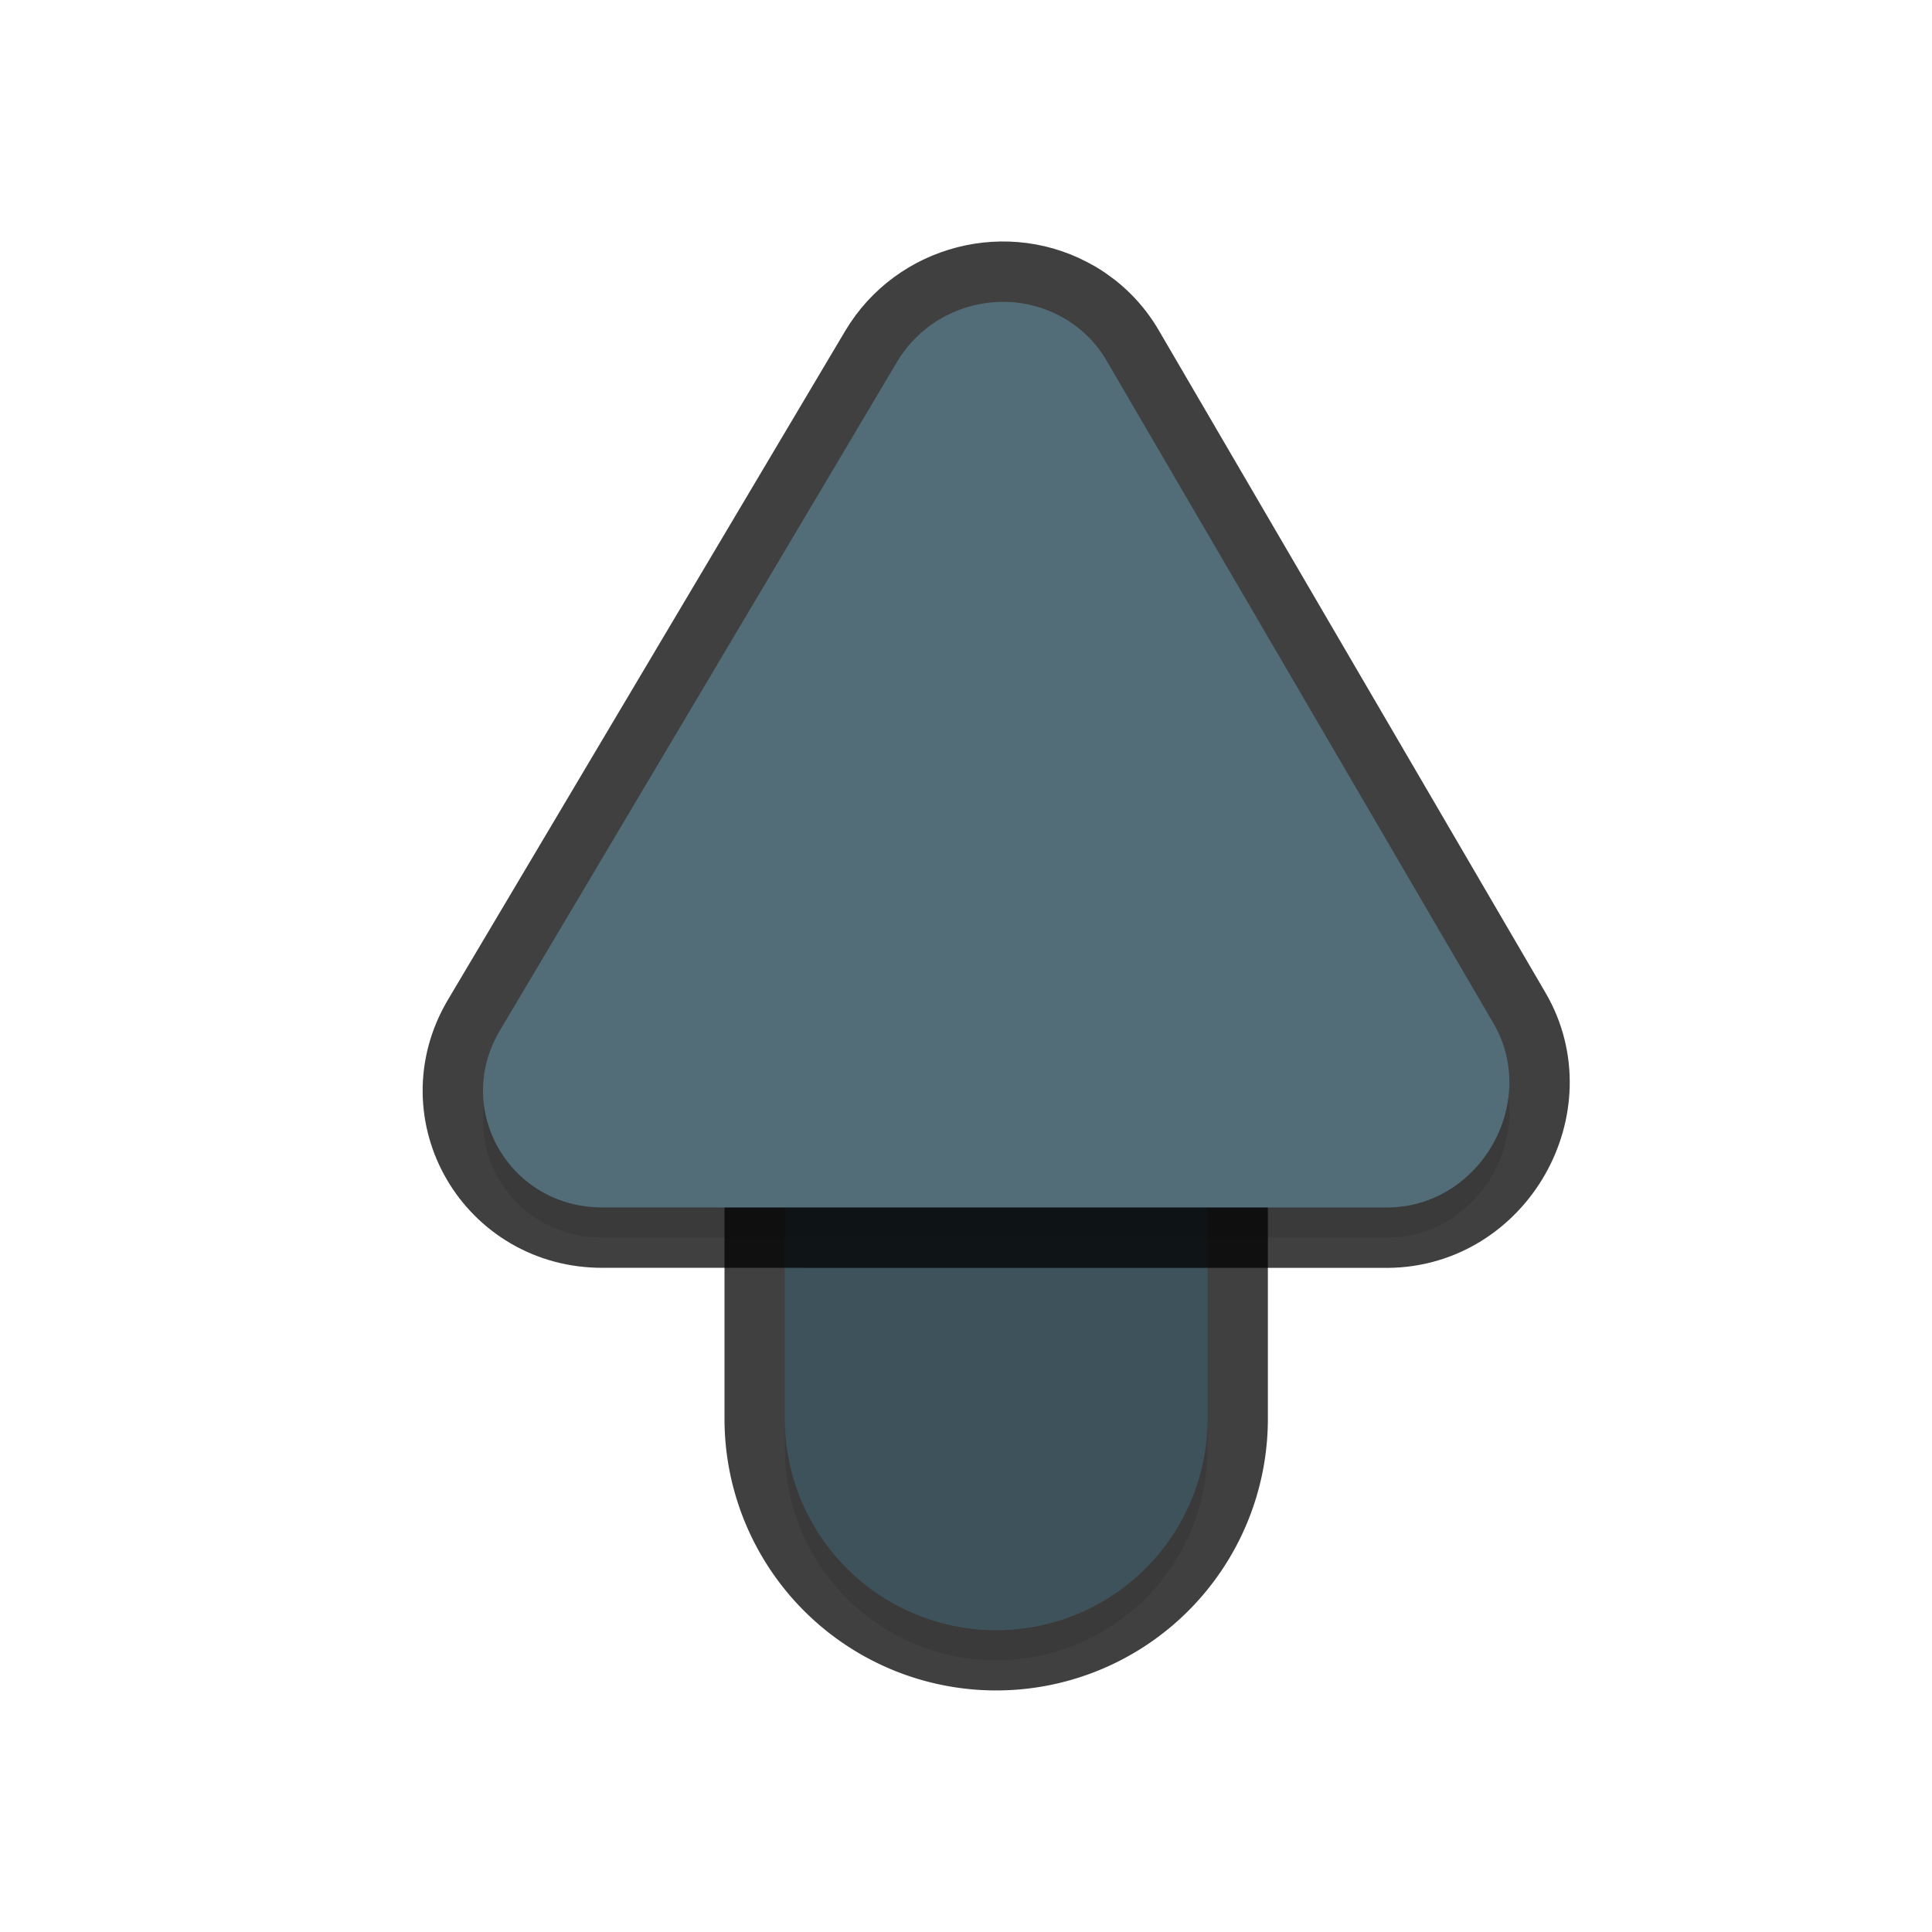 <svg xmlns="http://www.w3.org/2000/svg" id="svg5327" width="32" height="32" version="1.1">
 <defs id="defs5329">
  <filter id="filter856" style="color-interpolation-filters:sRGB" width="1.165" height="1.068" x="-.08" y="-.03">
   <feGaussianBlur id="feGaussianBlur858" stdDeviation=".241"/>
  </filter>
  <filter id="filter888" style="color-interpolation-filters:sRGB" width="1.09" height="1.102" x="-.04" y="-.05">
   <feGaussianBlur id="feGaussianBlur890" stdDeviation=".32"/>
  </filter>
 </defs>
 <path id="path921" style="color:#000000;font-style:normal;font-variant:normal;font-weight:normal;font-stretch:normal;font-size:medium;line-height:normal;font-family:sans-serif;font-variant-ligatures:normal;font-variant-position:normal;font-variant-caps:normal;font-variant-numeric:normal;font-variant-alternates:normal;font-feature-settings:normal;text-indent:0;text-align:start;text-decoration:none;text-decoration-line:none;text-decoration-style:solid;text-decoration-color:#000000;letter-spacing:normal;word-spacing:normal;text-transform:none;writing-mode:lr-tb;direction:ltr;text-orientation:mixed;dominant-baseline:auto;baseline-shift:baseline;text-anchor:start;white-space:normal;shape-padding:0;clip-rule:nonzero;display:inline;overflow:visible;visibility:visible;opacity:0.3;isolation:auto;mix-blend-mode:normal;color-interpolation:sRGB;color-interpolation-filters:linearRGB;solid-color:#000000;solid-opacity:1;vector-effect:none;fill:#000000;fill-opacity:1;fill-rule:nonzero;stroke:none;stroke-width:7;stroke-linecap:round;stroke-linejoin:miter;stroke-miterlimit:4;stroke-dasharray:none;stroke-dashoffset:0;stroke-opacity:1;filter:url(#filter856);color-rendering:auto;image-rendering:auto;shape-rendering:auto;text-rendering:auto;enable-background:accumulate" d="M 16.447,10.45 A 3.5,3.5 0 0 0 13,13.999 v 10 a 3.5,3.5 0 1 0 7,0 v -10 a 3.5,3.5 0 0 0 -3.553,-3.549 z"/>
 <path id="path835" style="color:#000000;font-style:normal;font-variant:normal;font-weight:normal;font-stretch:normal;font-size:medium;line-height:normal;font-family:sans-serif;font-variant-ligatures:normal;font-variant-position:normal;font-variant-caps:normal;font-variant-numeric:normal;font-variant-alternates:normal;font-feature-settings:normal;text-indent:0;text-align:start;text-decoration:none;text-decoration-line:none;text-decoration-style:solid;text-decoration-color:#000000;letter-spacing:normal;word-spacing:normal;text-transform:none;writing-mode:lr-tb;direction:ltr;text-orientation:mixed;dominant-baseline:auto;baseline-shift:baseline;text-anchor:start;white-space:normal;shape-padding:0;clip-rule:nonzero;display:inline;overflow:visible;visibility:visible;opacity:0.75;isolation:auto;mix-blend-mode:normal;color-interpolation:sRGB;color-interpolation-filters:linearRGB;solid-color:#000000;solid-opacity:1;vector-effect:none;fill:none;fill-opacity:1;fill-rule:nonzero;stroke:#010101;stroke-width:2;stroke-linecap:round;stroke-linejoin:round;stroke-miterlimit:4;stroke-dasharray:none;stroke-dashoffset:0;stroke-opacity:1;color-rendering:auto;image-rendering:auto;shape-rendering:auto;text-rendering:auto;enable-background:accumulate" d="M 16.447,9.95 A 3.5,3.5 0 0 0 13,13.499 v 10 a 3.5,3.5 0 1 0 7,0 v -10 A 3.5,3.5 0 0 0 16.447,9.95 Z"/>
 <path id="path4" style="fill:none;stroke:#526d78;stroke-width:7;stroke-linecap:round;stroke-opacity:1" d="m 16.5,23.5 v -10"/>
 <path id="path945" style="opacity:0.3;fill:#000000;stroke-width:0.499;filter:url(#filter888)" d="M 17.637,5.779 C 16.682,5.213 15.428,5.535 14.859,6.492 L 8.279,17.57 c -0.78,1.313 0.169,2.94 1.709,2.929 L 22.98,20.5 c 1.541,-0.01 2.517,-1.748 1.756,-3.051 L 18.324,6.466 C 18.158,6.183 17.922,5.947 17.637,5.778 Z"/>
 <path id="path860" style="color:#000000;font-style:normal;font-variant:normal;font-weight:normal;font-stretch:normal;font-size:medium;line-height:normal;font-family:sans-serif;font-variant-ligatures:normal;font-variant-position:normal;font-variant-caps:normal;font-variant-numeric:normal;font-variant-alternates:normal;font-feature-settings:normal;text-indent:0;text-align:start;text-decoration:none;text-decoration-line:none;text-decoration-style:solid;text-decoration-color:#000000;letter-spacing:normal;word-spacing:normal;text-transform:none;writing-mode:lr-tb;direction:ltr;text-orientation:mixed;dominant-baseline:auto;baseline-shift:baseline;text-anchor:start;white-space:normal;shape-padding:0;clip-rule:nonzero;display:inline;overflow:visible;visibility:visible;opacity:0.25;isolation:auto;mix-blend-mode:normal;color-interpolation:sRGB;color-interpolation-filters:linearRGB;solid-color:#000000;solid-opacity:1;vector-effect:none;fill:#000000;fill-opacity:1;fill-rule:nonzero;stroke:none;stroke-width:7;stroke-linecap:round;stroke-linejoin:miter;stroke-miterlimit:4;stroke-dasharray:none;stroke-dashoffset:0;stroke-opacity:1;color-rendering:auto;image-rendering:auto;shape-rendering:auto;text-rendering:auto;enable-background:accumulate" d="M 16.447,9.95 A 3.5,3.5 0 0 0 13,13.499 v 10 a 3.5,3.5 0 1 0 7,0 v -10 A 3.5,3.5 0 0 0 16.447,9.95 Z"/>
 <path id="path837" style="opacity:0.75;fill:none;stroke:#010101;stroke-width:2;stroke-linejoin:round;stroke-miterlimit:4;stroke-dasharray:none;stroke-opacity:1" d="M 17.637,5.279 C 16.682,4.713 15.428,5.035 14.859,5.992 L 8.279,17.07 c -0.78,1.313 0.169,2.94 1.709,2.929 L 22.98,20 c 1.541,-0.01 2.517,-1.748 1.756,-3.051 L 18.324,5.966 C 18.158,5.683 17.922,5.447 17.637,5.278 Z"/>
 <path id="path8" style="fill:#526d78;stroke-width:0.499" d="M 17.637,5.279 C 16.682,4.713 15.428,5.035 14.859,5.992 L 8.279,17.07 c -0.78,1.313 0.169,2.94 1.709,2.929 L 22.98,20 c 1.541,-0.01 2.517,-1.748 1.756,-3.051 L 18.324,5.966 C 18.158,5.683 17.922,5.447 17.637,5.278 Z"/>
</svg>
